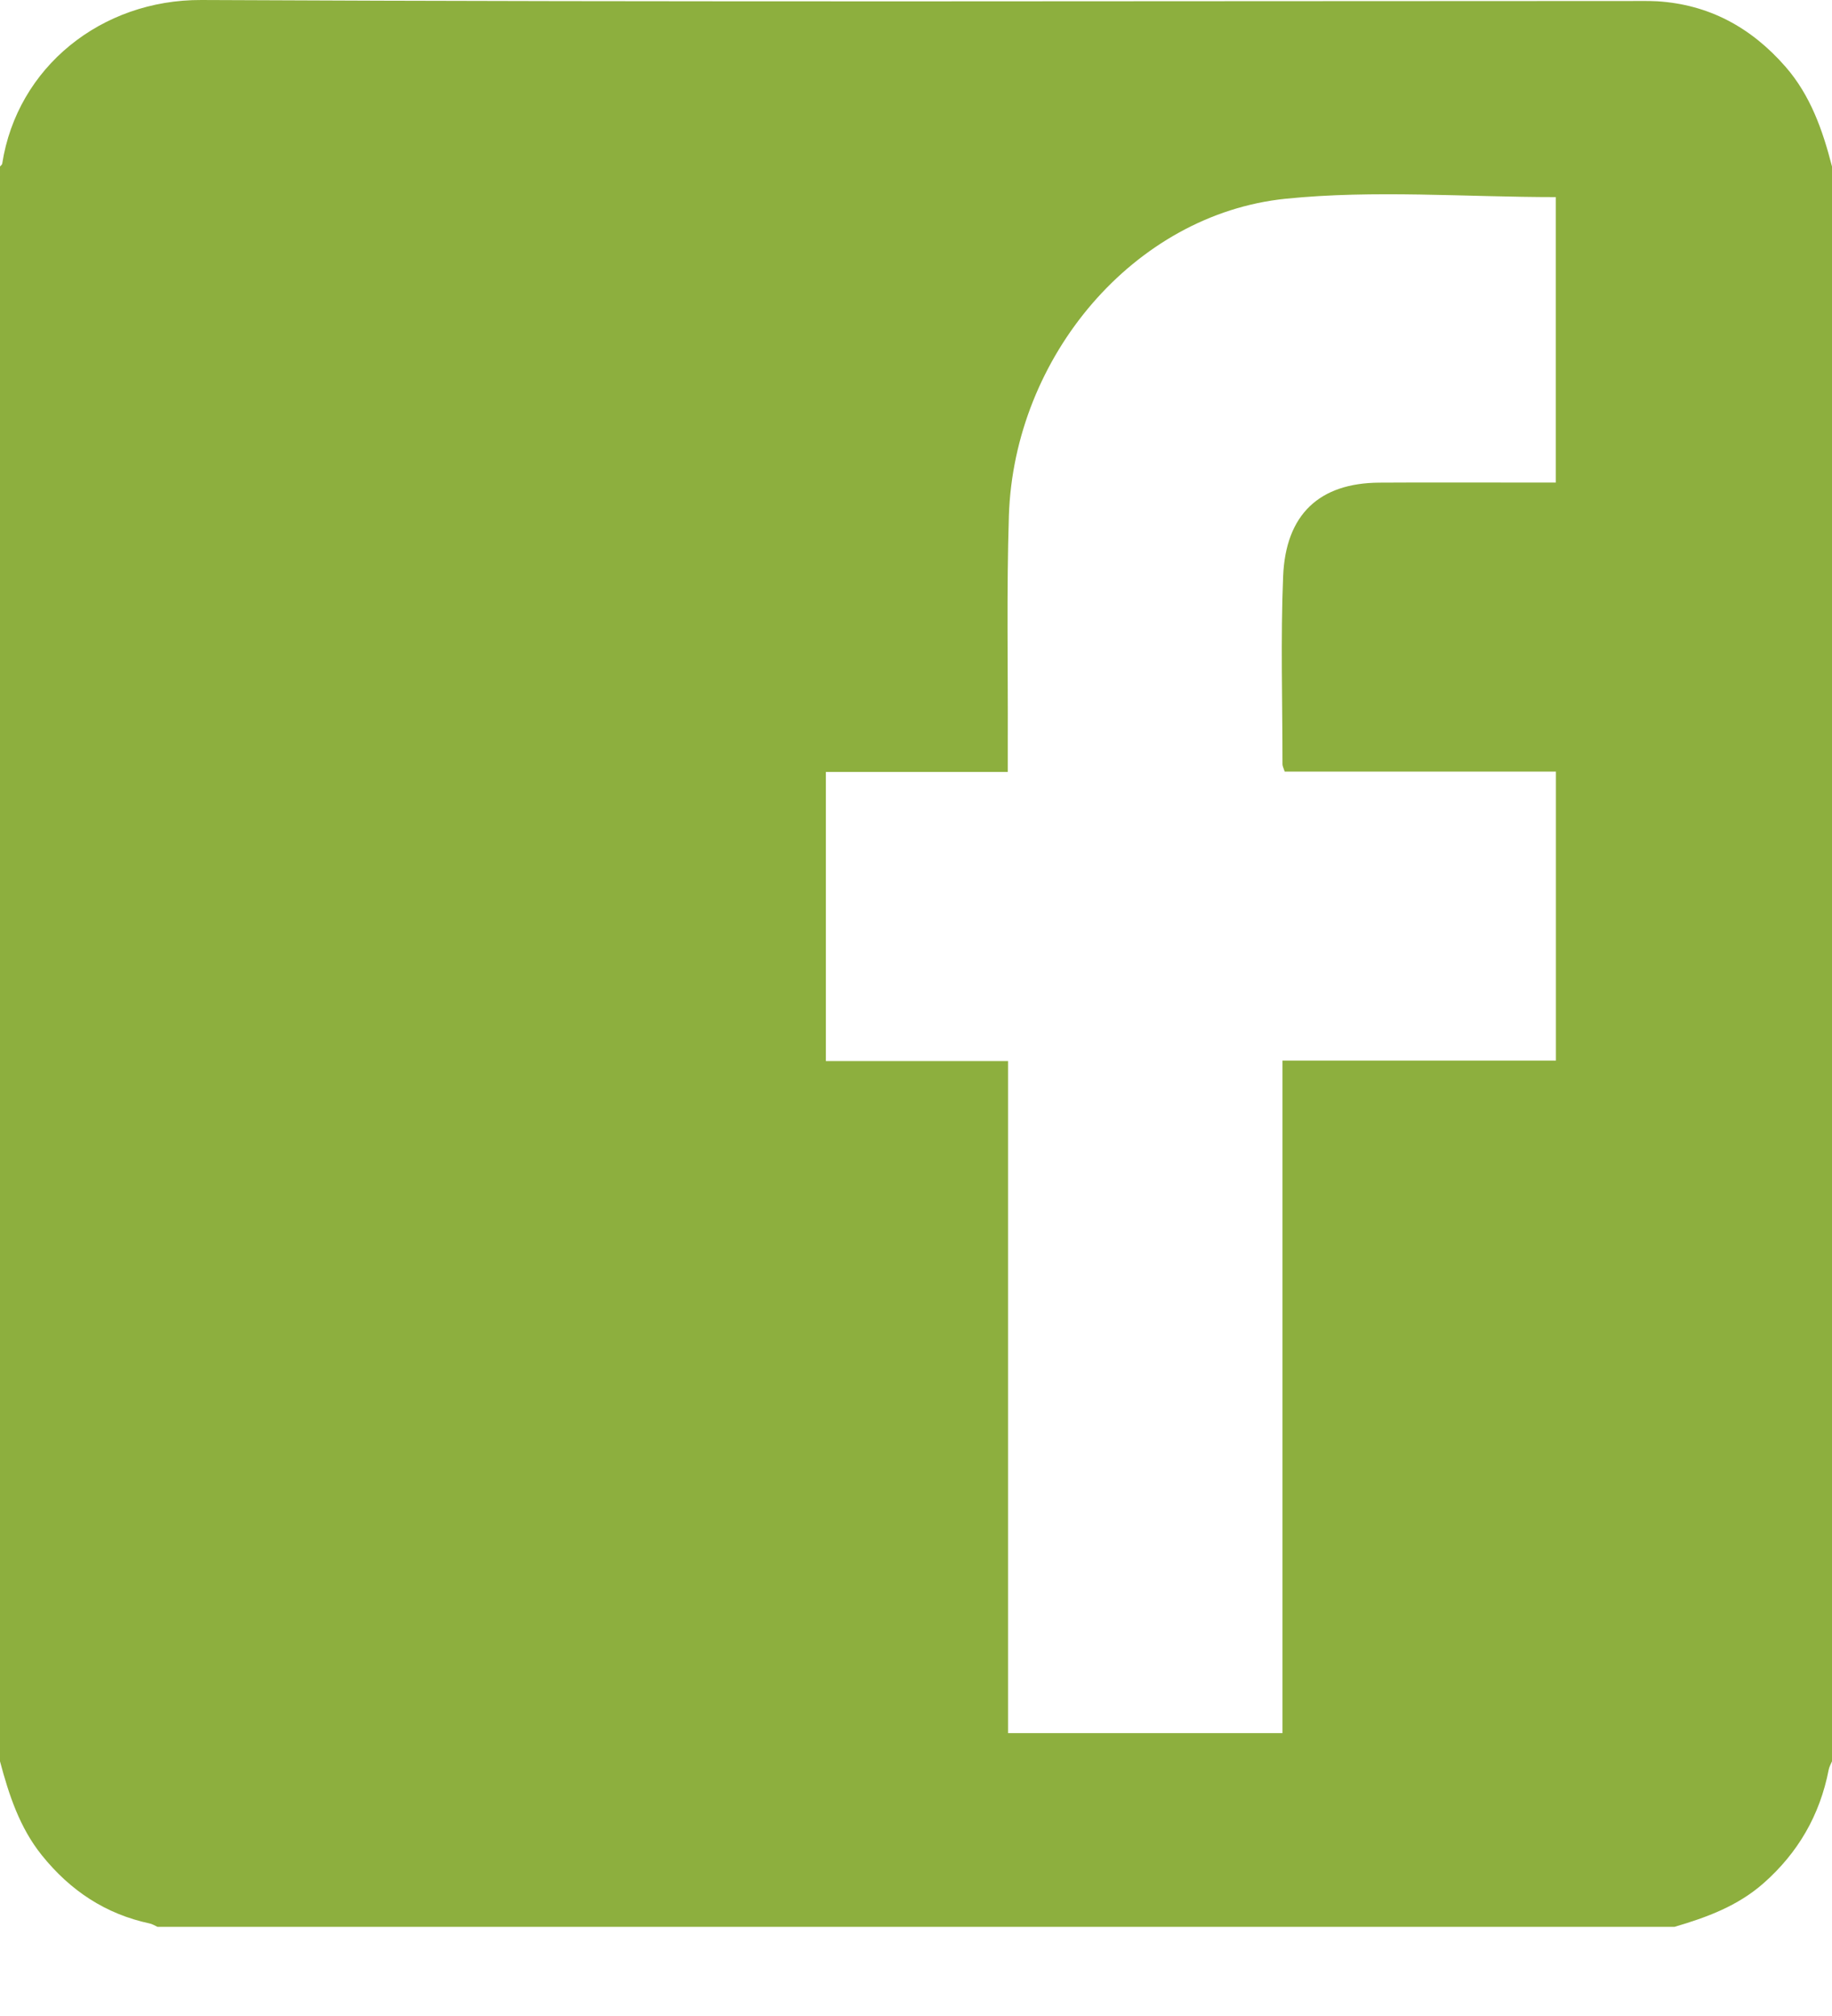 <svg width="20" height="22" viewBox="0 0 20 22" fill="none" xmlns="http://www.w3.org/2000/svg">
<path d="M20 1.817V19.221C19.987 19.252 19.97 19.28 19.964 19.312C19.867 19.812 19.627 20.22 19.255 20.549C18.97 20.801 18.631 20.924 18.281 21.027H1.719C1.69 21.014 1.663 20.996 1.633 20.99C1.156 20.888 0.769 20.635 0.456 20.245C0.215 19.945 0.098 19.589 0 19.221V1.817C0.008 1.807 0.022 1.798 0.024 1.787C0.187 0.734 1.106 -0.005 2.199 2.66444e-05C7.4 0.025 12.6 0.011 17.8 0.011C17.898 0.011 17.996 0.009 18.093 0.014C18.653 0.049 19.115 0.296 19.493 0.729C19.765 1.041 19.898 1.42 20 1.817H20ZM11.002 8.424H9.016V11.579H11.005V18.913H14.001V11.574H16.986V8.42H14.025C14.012 8.379 14.001 8.36 14.001 8.341C14.001 7.658 13.98 6.973 14.008 6.29C14.035 5.611 14.406 5.271 15.057 5.267C15.552 5.264 16.047 5.266 16.541 5.266C16.689 5.266 16.836 5.266 16.985 5.266V2.151C15.993 2.151 15.005 2.07 14.034 2.169C12.382 2.339 11.07 3.891 11.014 5.629C10.988 6.449 11.005 7.27 11.002 8.09C11.002 8.191 11.002 8.293 11.002 8.425V8.424Z" fill="#8DAF3E"/>
</svg>
